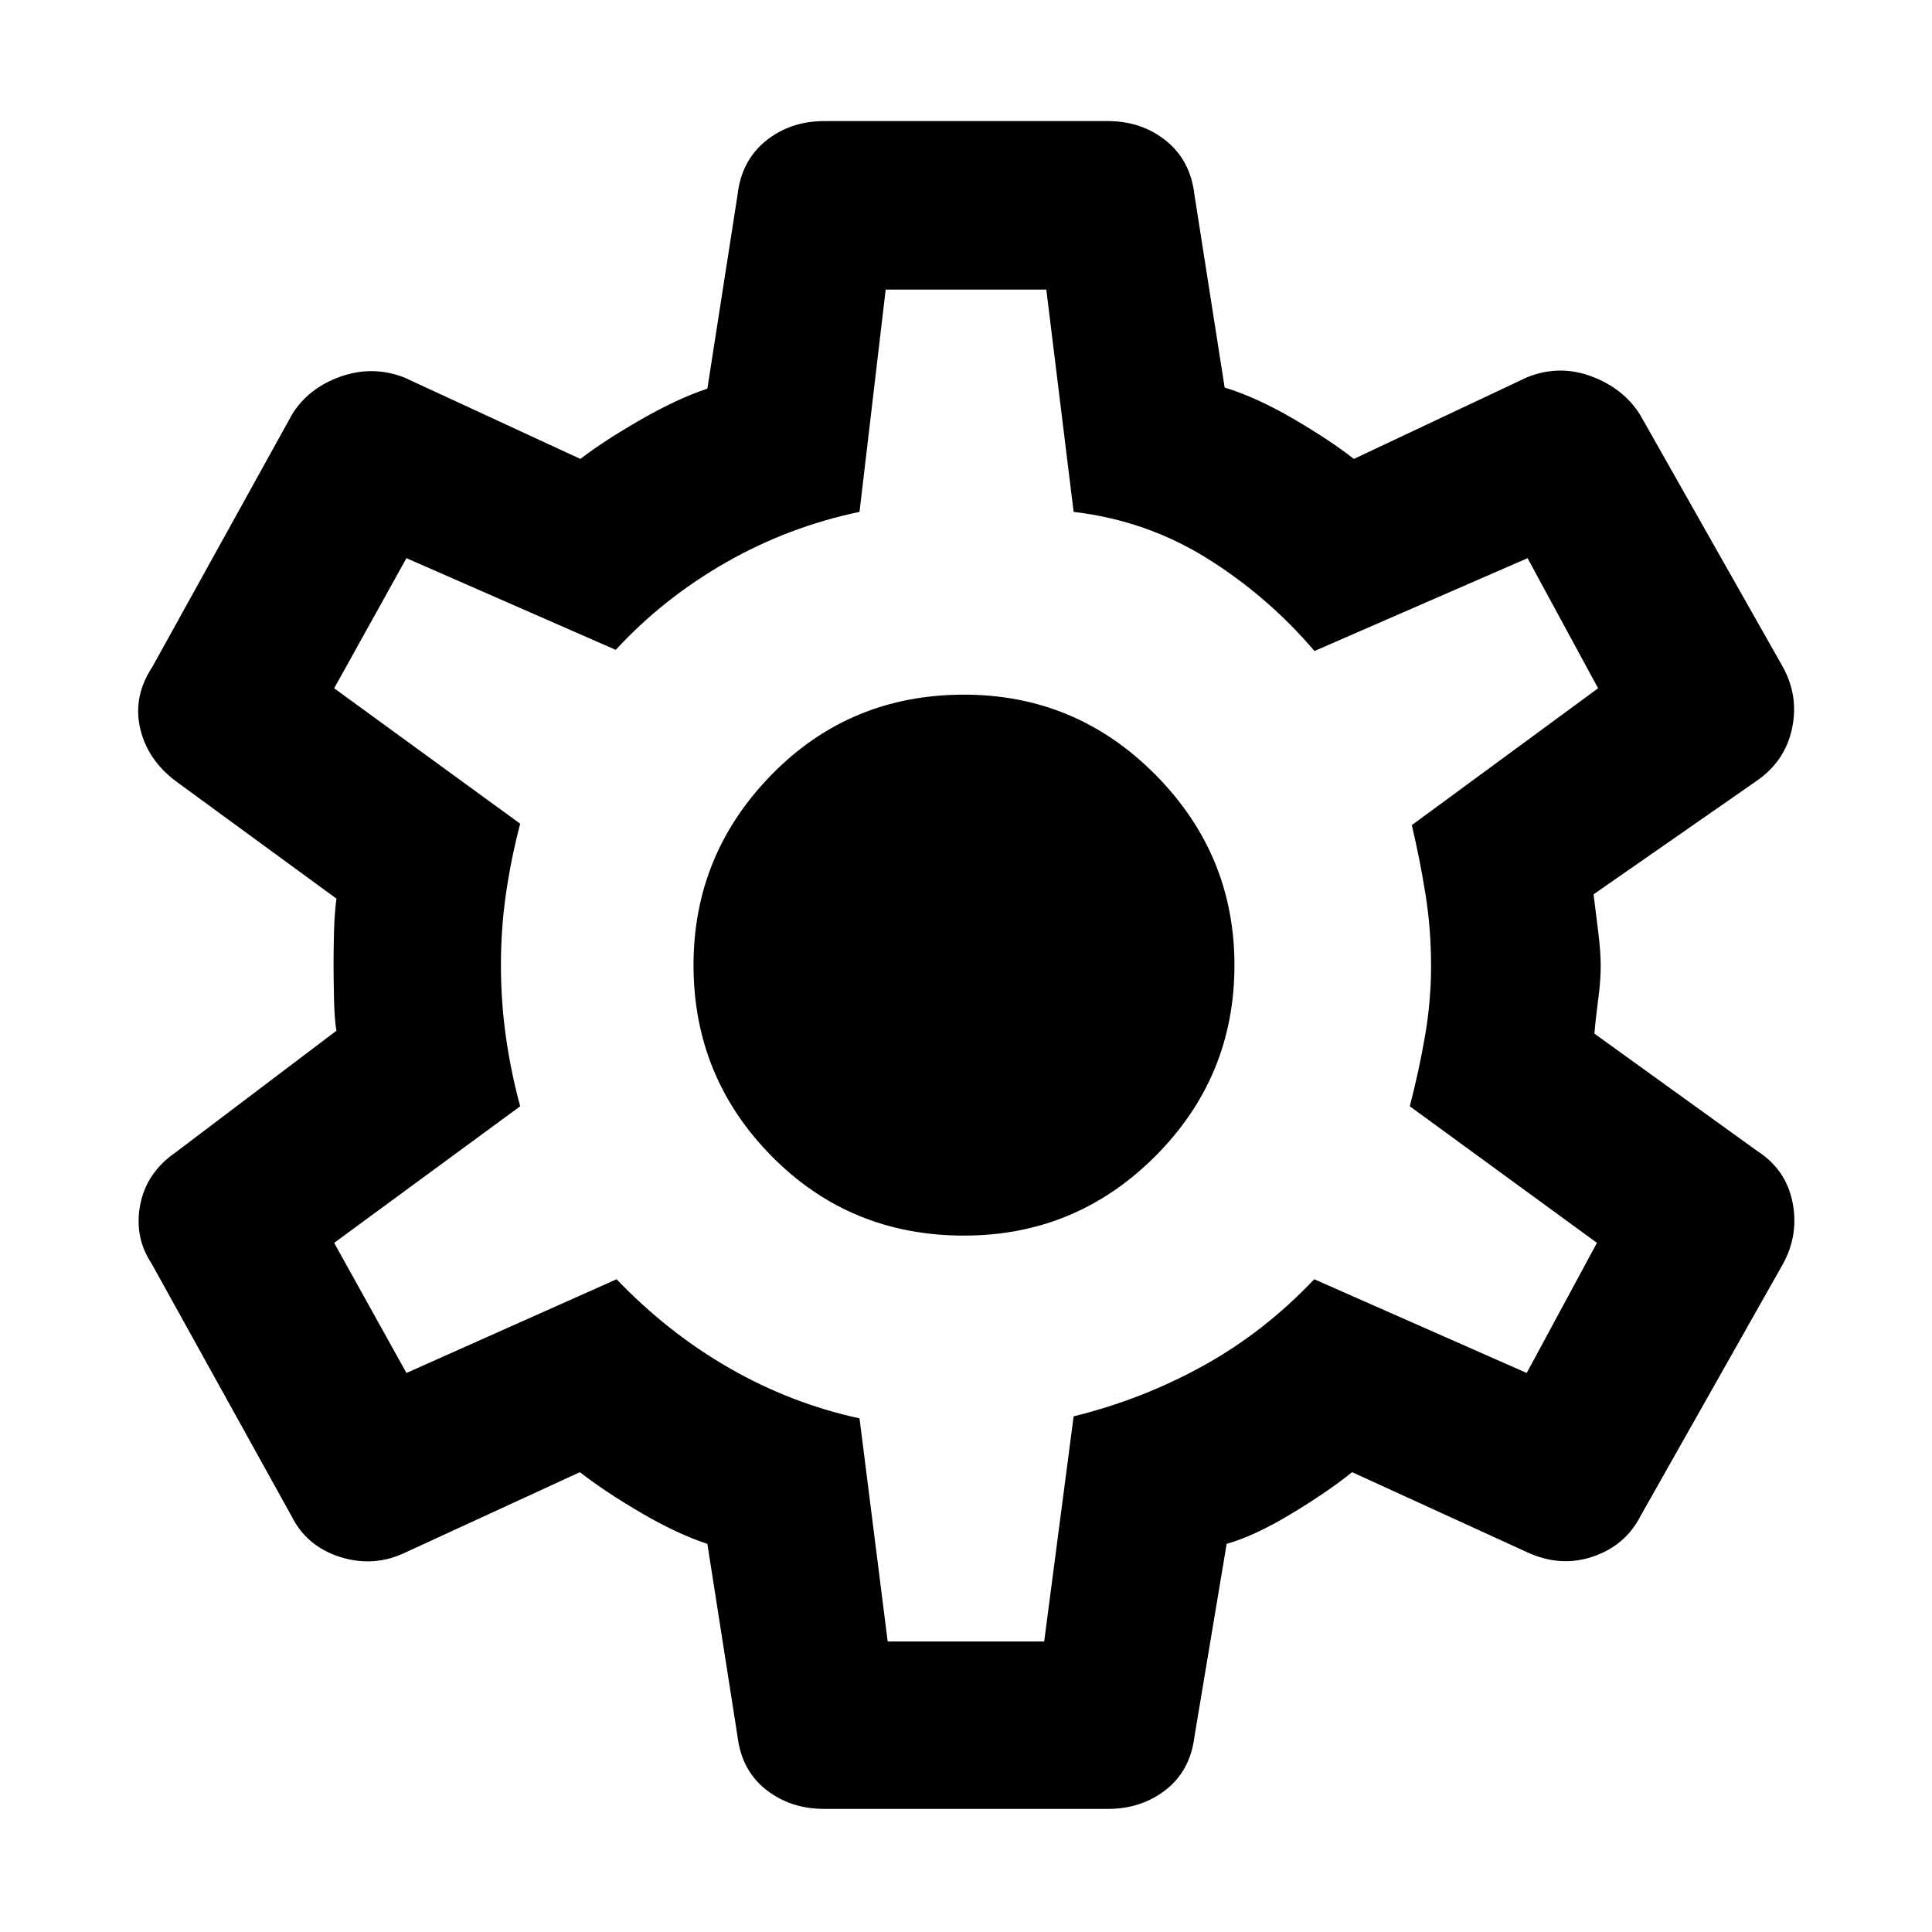 <svg xmlns="http://www.w3.org/2000/svg" height="48" viewBox="0 -960 960 960" width="48"><path d="M409.57-61.17q-16.83 0-28.94-9.56-12.11-9.56-14.15-26.4l-15-95.74q-14.87-4.87-32.75-15.31-17.89-10.44-30.6-20.3l-86.61 39.87q-15.69 7.57-32.45 2.28-16.77-5.28-24.33-20.54L75.3-332.17q-8.69-13.13-5.63-29.18 3.07-16.04 17.76-26.17l79.74-60.31q-1-5.79-1.21-16.02-.22-10.22-.22-17.3 0-6.56.22-15.52.21-8.97 1.21-16.81l-79.74-58.3q-14.26-10.7-17.82-26.46-3.57-15.76 6.13-30.46l69.43-125.43q8.13-13.13 24.11-18.76 15.98-5.63 31.68.5l87.43 40.43q11.68-8.99 30.01-19.52 18.34-10.52 33.08-15.39l15-96.3q1.95-17.07 14.1-26.86 12.16-9.8 28.99-9.8h140.86q16.83 0 28.99 9.8 12.15 9.79 14.1 26.86l15 95.74q15.87 4.86 34.11 15.52 18.24 10.65 30.11 19.95l85.74-40.43q15.98-6.57 31.96-.72 15.98 5.85 24.39 18.98l71 125.43q8.13 14.7 4.56 30.96-3.56 16.26-17.82 25.96l-80.74 56.17q1 8.19 2.28 18.31 1.28 10.12 1.28 17.3 0 7.18-1.28 16.8-1.28 9.62-1.85 16.81l80.87 58.3q14.26 9.13 17.54 25.39 3.29 16.27-4.84 30.96l-70.57 124.87q-7.44 14.7-23.53 20.26-16.09 5.57-32.69-2l-87.17-39.87q-12.3 9.87-30.46 20.81-18.15 10.93-31.89 14.8l-16 95.74q-2.04 16.84-14.15 26.4-12.11 9.56-28.94 9.56H409.57Zm31.52-83.18h77.76l14.63-111.87q34.56-8.56 64.73-25.32 30.16-16.75 54.83-42.81l105.57 46.57 34.91-64.65-93-67.87q4.57-17.57 7.57-34.95 3-17.38 3-34.78 0-18.4-2.79-35.75-2.78-17.35-6.78-34.22l92.57-68-35.05-64.65-105.89 46.13q-23.11-27.13-53.28-45.99-30.18-18.86-66.39-23.14l-13.57-110.44h-79.82l-13 110.44q-35.44 7.43-66.5 25.22-31.07 17.78-54.63 43.34l-104-45.56L166.04-618l92.44 67.3q-4.57 17.44-7.07 34.79-2.5 17.34-2.5 35.5 0 18.24 2.5 35.8 2.5 17.57 7.07 34.31l-92.44 67.87 35.92 64.65 104.43-46.57q25.44 26.57 56 44.13 30.57 17.57 64.7 25l14 110.87ZM479-346.04q55.62 0 95-39.39 39.39-39.39 39.39-95 0-55.08-39.39-94.74-39.38-39.66-95-39.66-56.61 0-95.5 39.66t-38.89 94.74q0 55.61 38.89 95t95.5 39.39Zm1.57-134.39Z"/></svg>